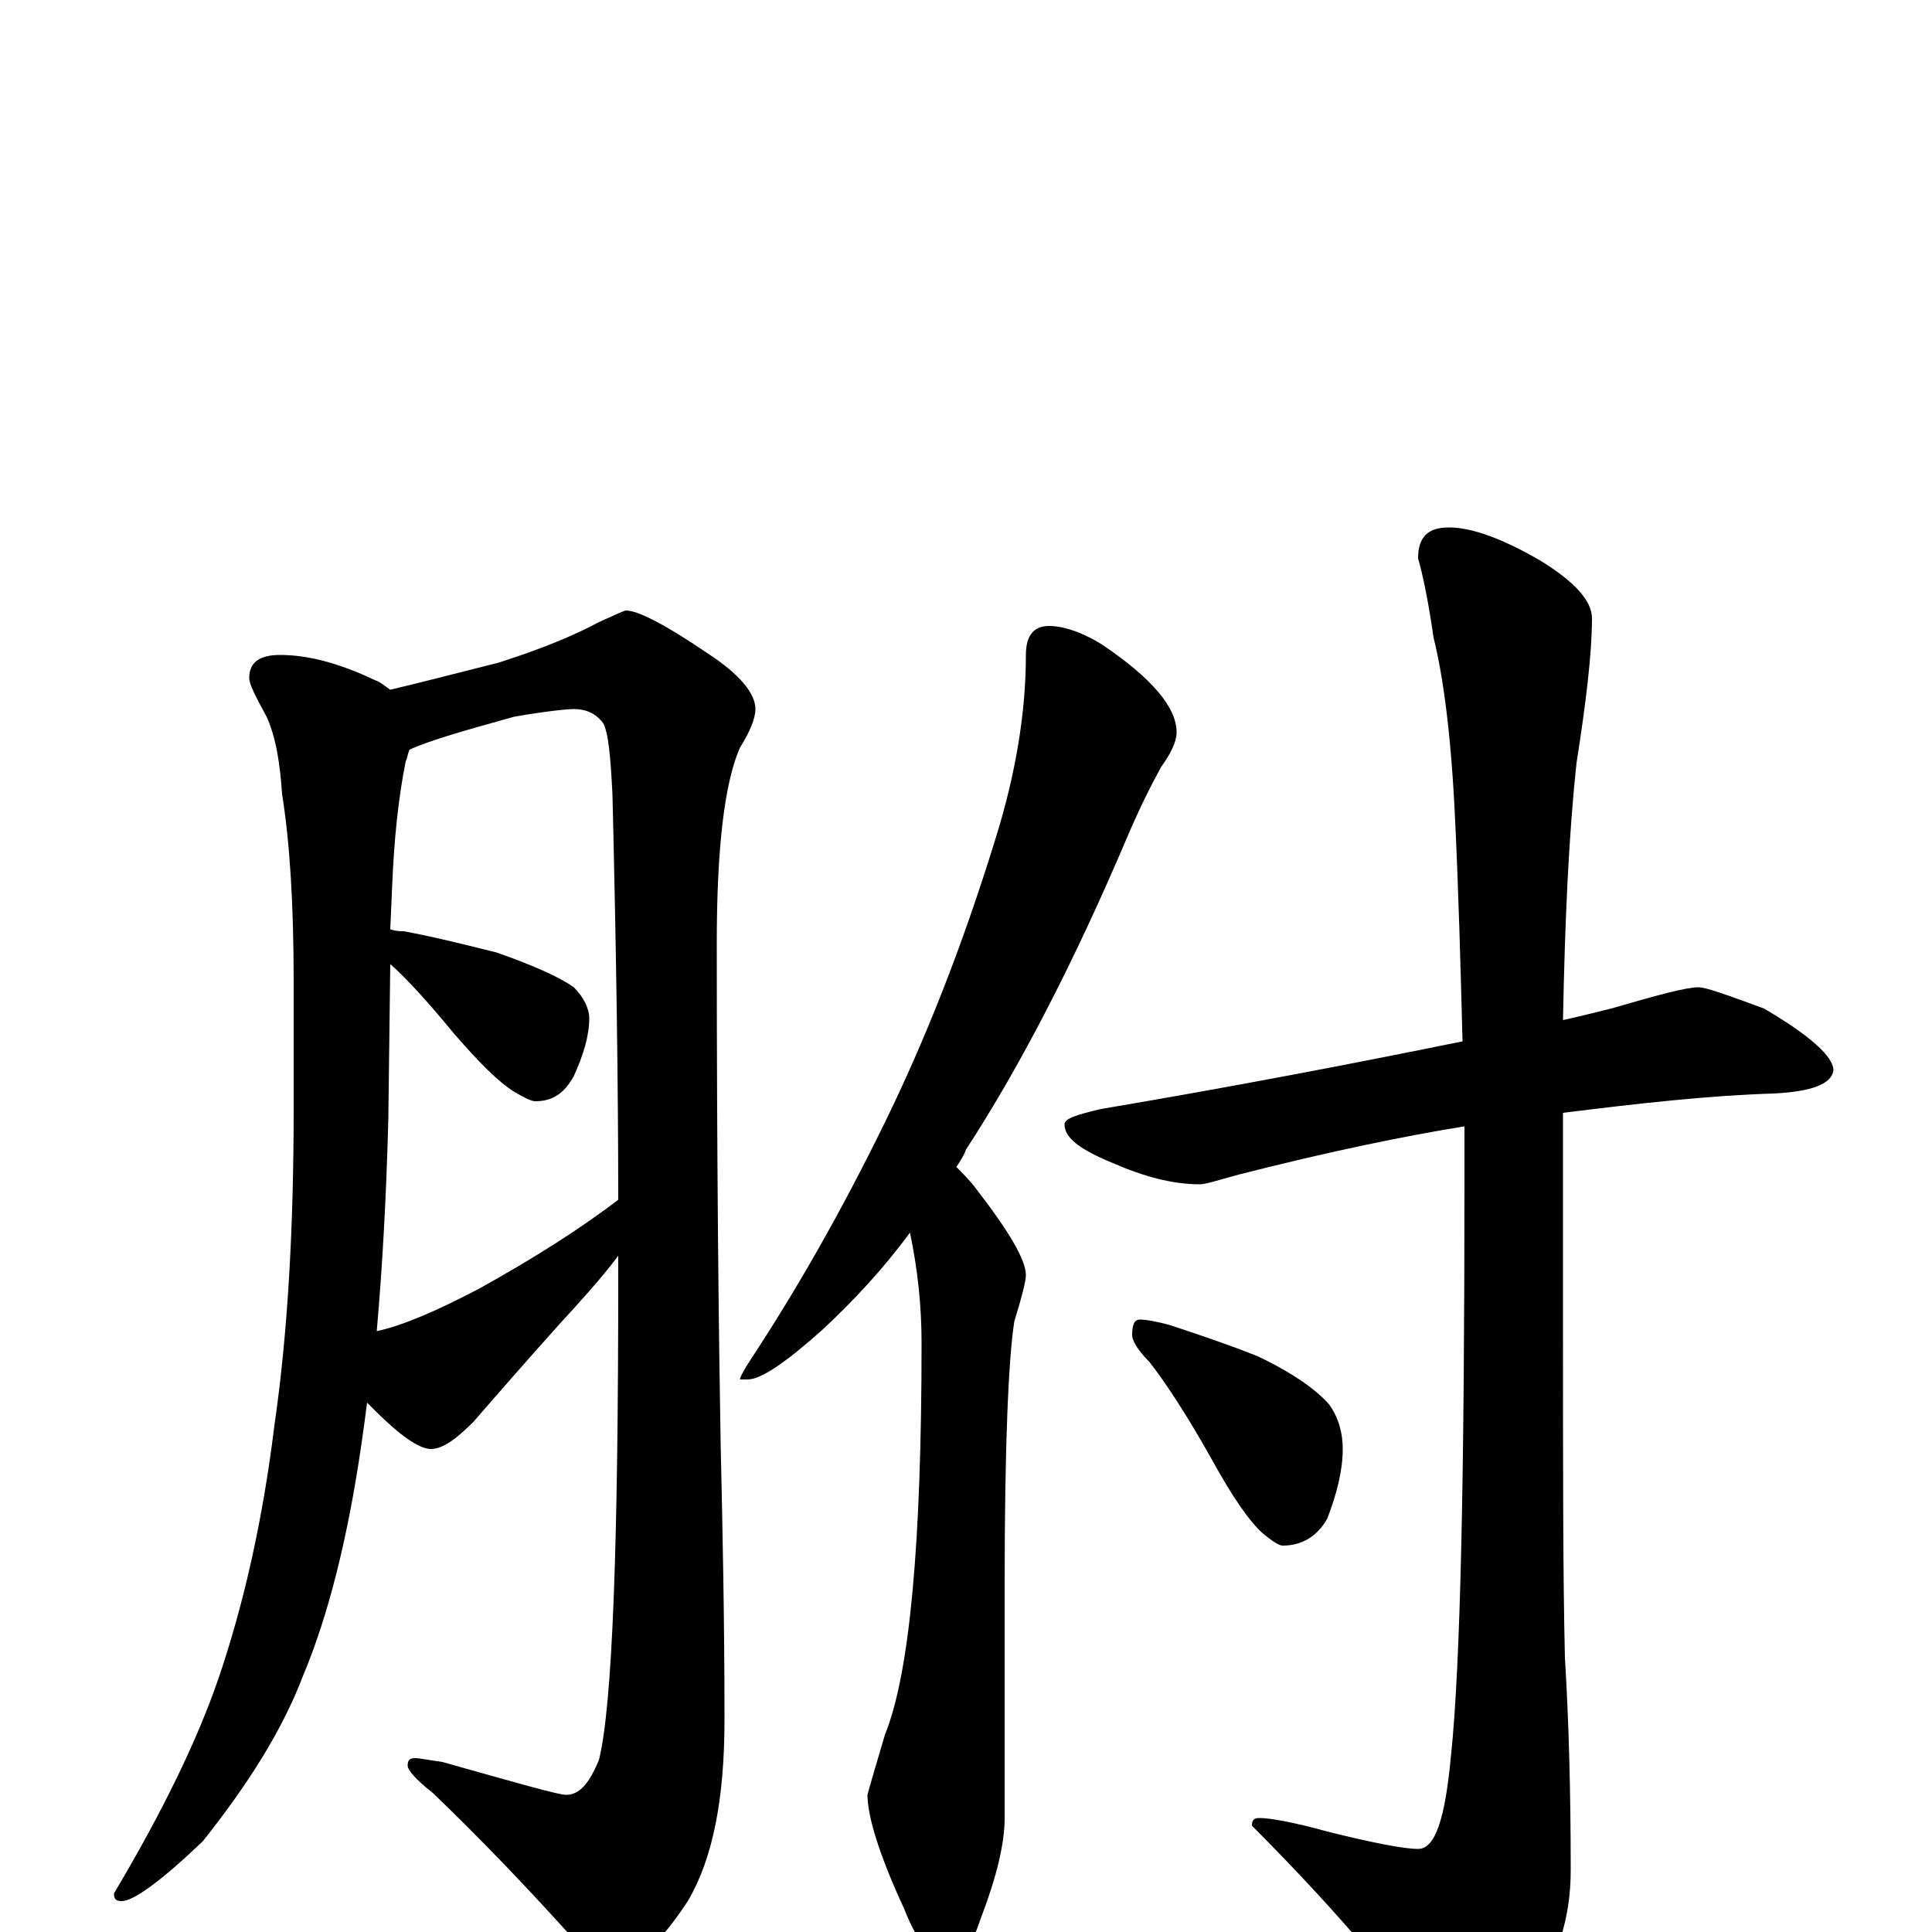 <?xml version="1.0" encoding="utf-8" ?>
<!DOCTYPE svg PUBLIC "-//W3C//DTD SVG 1.1//EN" "http://www.w3.org/Graphics/SVG/1.1/DTD/svg11.dtd">
<svg version="1.1" id="Layer_1" xmlns="http://www.w3.org/2000/svg" xmlns:xlink="http://www.w3.org/1999/xlink" x="0px" y="145px" width="1000px" height="1000px" viewBox="0 0 1000 1000" enable-background="new 0 0 1000 1000" xml:space="preserve">
<g id="Layer_1">
<path id="glyph" transform="matrix(1 0 0 -1 0 1000)" d="M145,661C159,661 175,657 194,648C197,647 199,645 202,643C219,647 238,652 258,657C280,664 297,671 310,678C319,682 323,684 324,684C330,684 344,677 366,662C383,651 391,641 391,633C391,628 388,621 383,613C375,595 371,561 371,512C371,397 372,310 373,253C374,209 375,161 375,110C375,69 369,38 356,16C341,-7 327,-19 316,-19C311,-19 305,-15 299,-6C273,23 248,49 224,72C215,79 211,84 211,86C211,89 212,90 215,90C217,90 222,89 229,88C268,77 289,71 293,71C300,71 305,77 310,89C317,117 320,200 320,338C320,342 320,346 320,350C311,338 300,326 289,314C272,295 258,279 245,264C236,255 229,250 223,250C217,250 207,257 194,270C193,271 191,273 190,274C189,266 188,259 187,252C180,204 170,164 157,133C146,104 128,76 105,47C83,26 69,16 63,16C60,16 59,17 59,20C84,62 102,99 113,131C126,169 136,213 142,262C149,310 152,365 152,426l0,66C152,532 150,564 146,589C145,604 143,618 138,629C132,640 129,646 129,649C129,657 134,661 145,661M195,311C209,314 227,322 248,333C275,348 299,363 320,379C320,437 319,507 317,589C316,608 315,621 312,626C308,631 303,633 297,633C294,633 283,632 266,629C241,622 223,617 212,612C211,610 211,608 210,606C206,586 204,565 203,542l-1,-23C205,518 207,518 209,518C225,515 241,511 257,507C277,500 290,494 297,489C302,484 305,478 305,473C305,464 302,454 297,443C292,434 286,430 277,430C275,430 271,432 266,435C258,440 248,450 235,465C221,482 210,494 202,501l-1,-80C200,382 198,345 195,311M543,676C550,676 560,673 571,666C596,649 609,634 609,621C609,616 606,610 601,603C596,594 590,582 584,568C556,502 528,448 500,405C499,402 497,399 495,396C498,393 502,389 505,385C522,363 531,348 531,340C531,337 529,329 525,316C522,297 520,252 520,180l0,-121C520,46 516,29 508,8C503,-7 498,-15 492,-15C483,-15 475,-6 468,12C455,40 449,60 449,71C450,75 453,85 458,102C471,134 477,202 477,305C477,324 475,343 471,362C457,343 442,327 426,312C407,295 394,286 387,286l-4,0C383,287 385,291 389,297C412,332 435,372 458,419C479,462 498,510 515,565C526,600 531,632 531,661C531,671 535,676 543,676M879,489C883,489 894,485 913,478C937,464 949,453 949,446C948,439 938,435 918,434C885,433 849,429 809,424l0,-114C809,239 809,183 810,142C812,109 813,73 813,32C813,7 806,-15 792,-33C779,-50 767,-58 758,-58C748,-58 739,-51 731,-38C710,-11 683,20 648,55C648,58 649,59 652,59C657,59 669,57 687,52C711,46 727,43 734,43C743,43 748,59 751,91C756,138 758,237 758,390C758,399 758,408 758,417C727,412 688,404 641,392C630,389 624,387 621,387C607,387 592,391 576,398C559,405 551,411 551,418C551,421 557,423 570,426C641,438 703,450 757,461C756,499 755,538 753,579C751,620 747,650 742,670C739,691 736,704 734,711C734,722 739,727 750,727C762,727 778,721 797,710C815,699 824,689 824,680C824,662 821,637 816,605C812,568 810,524 809,472C818,474 826,476 834,478C858,485 873,489 879,489M590,317C593,317 599,316 606,314C621,309 636,304 651,298C670,289 682,280 688,273C693,266 695,258 695,250C695,239 692,227 687,214C682,205 674,200 664,200C662,200 659,202 654,206C647,212 638,225 627,245C613,270 602,286 595,295C589,301 586,306 586,309C586,314 587,317 590,317z"/>
</g>
</svg>
